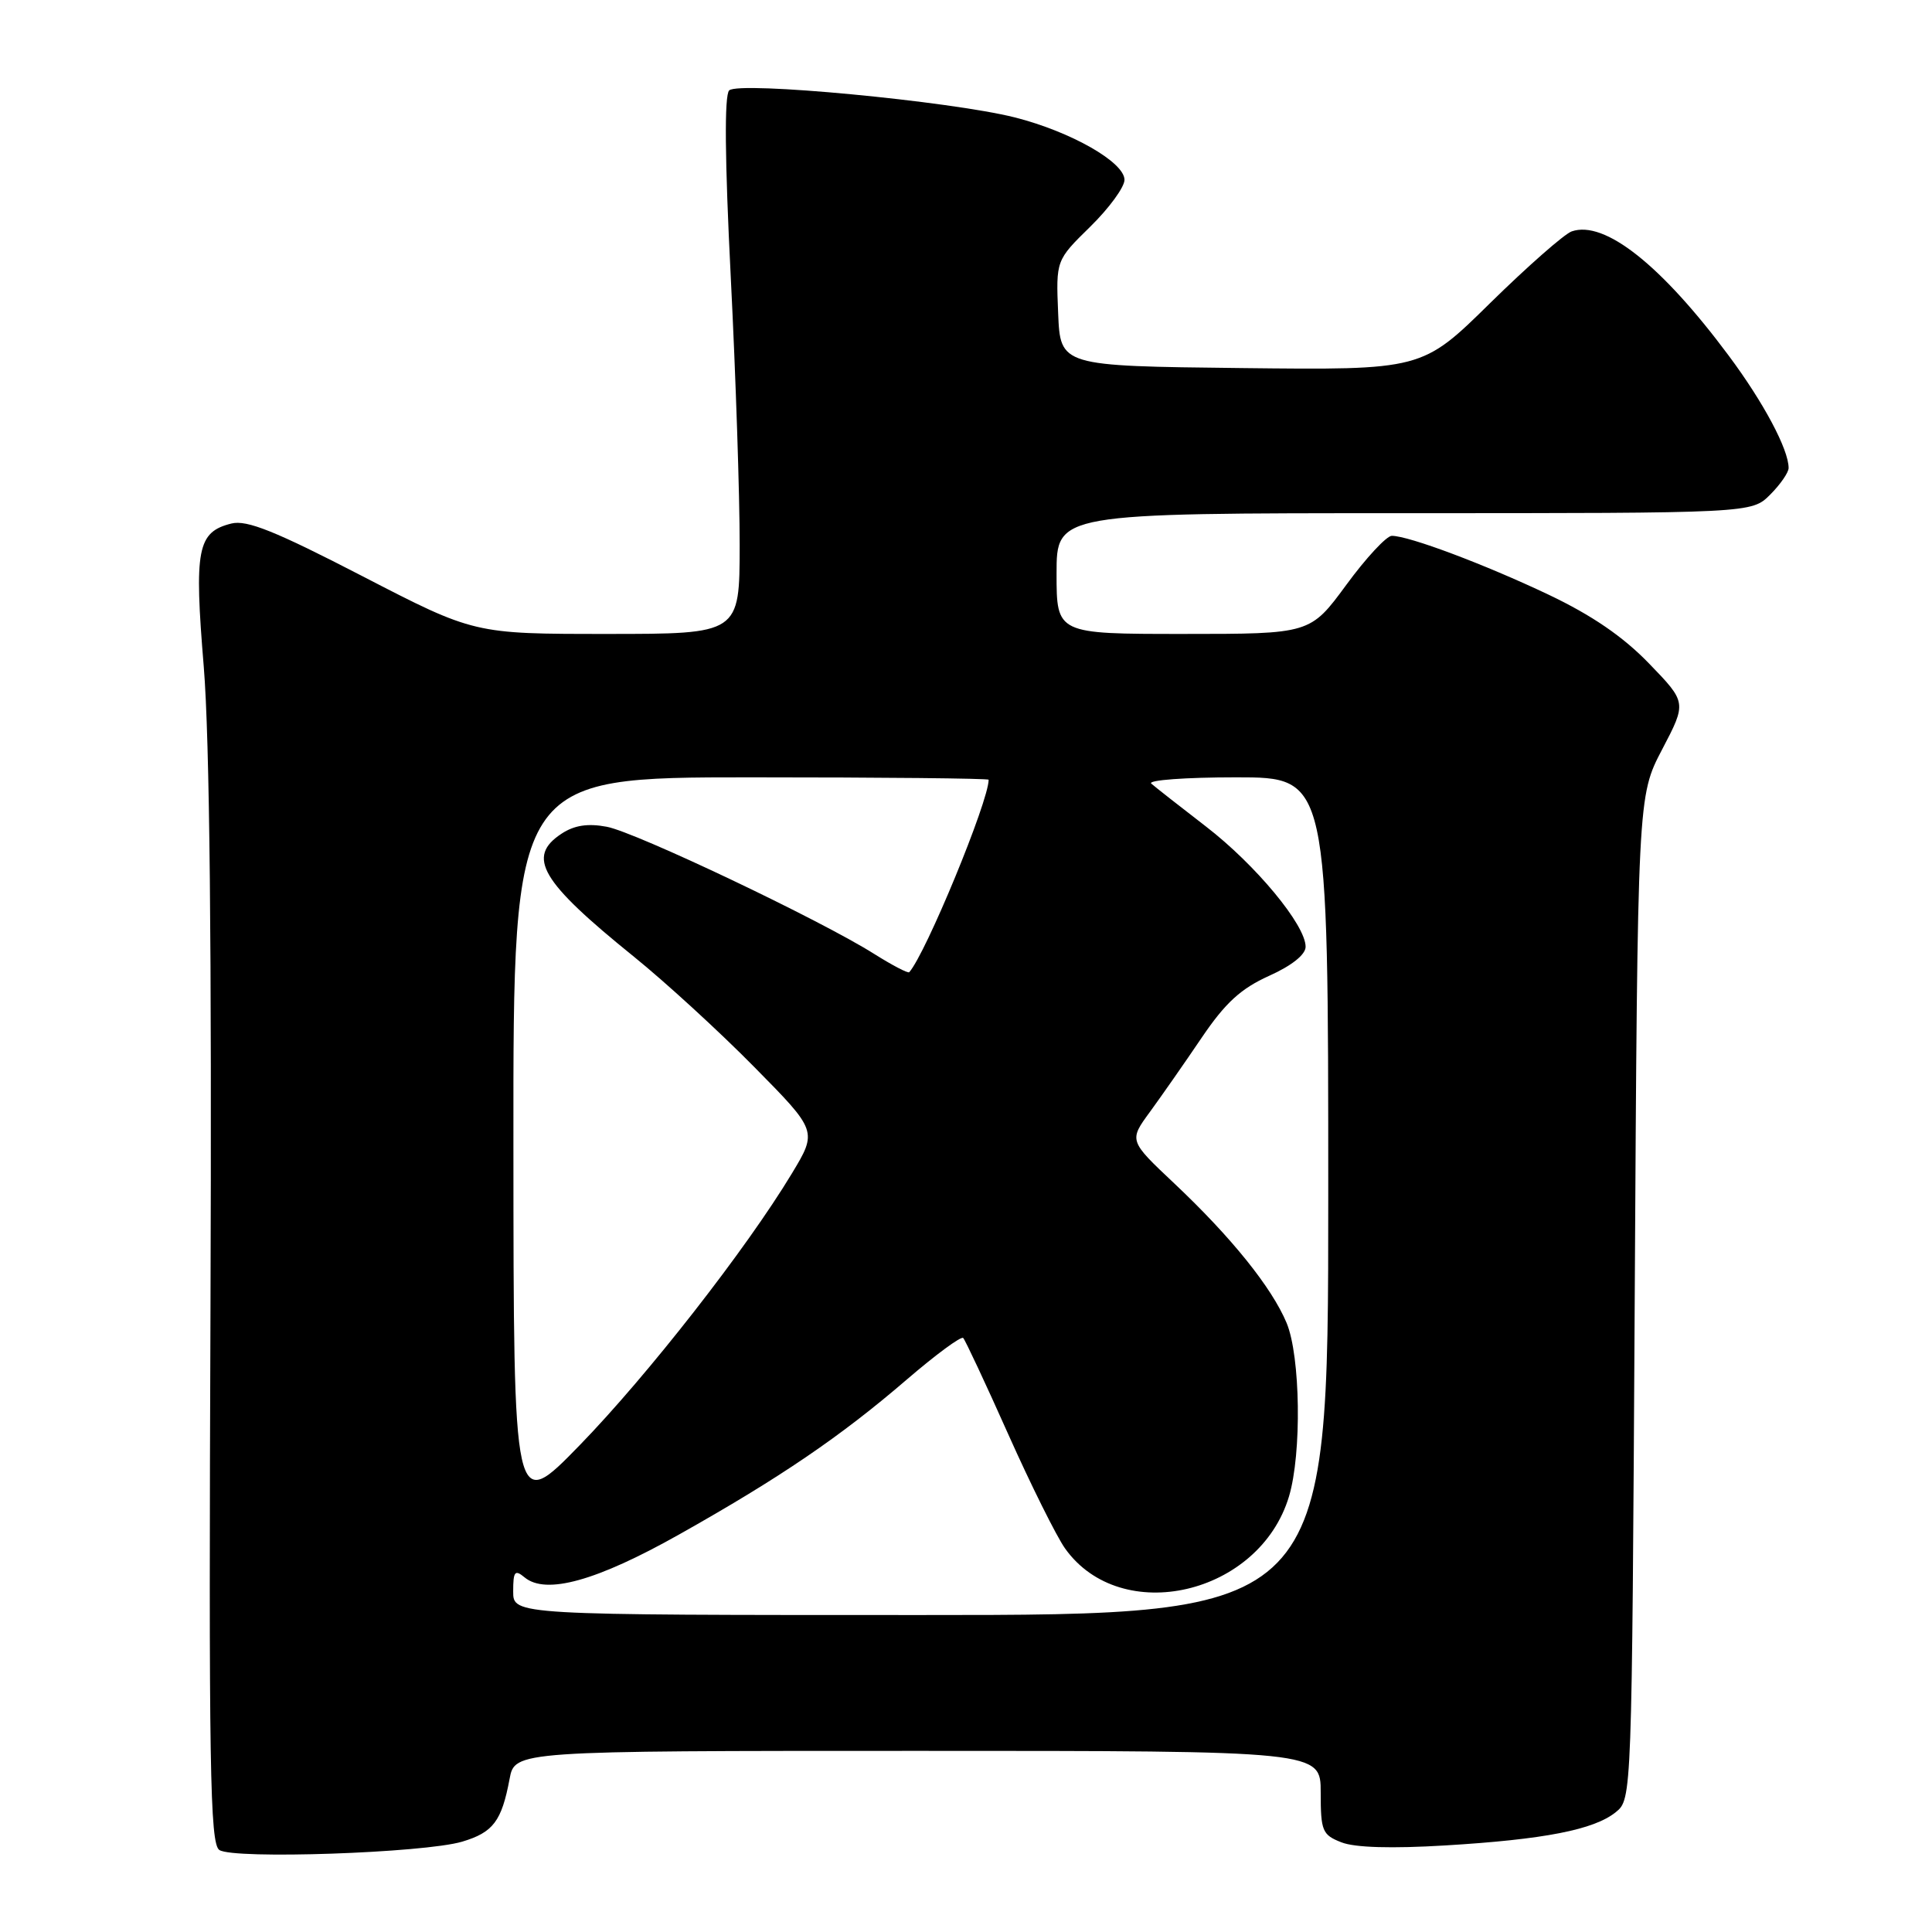 <?xml version="1.0" encoding="UTF-8" standalone="no"?>
<!DOCTYPE svg PUBLIC "-//W3C//DTD SVG 1.1//EN" "http://www.w3.org/Graphics/SVG/1.1/DTD/svg11.dtd" >
<svg xmlns="http://www.w3.org/2000/svg" xmlns:xlink="http://www.w3.org/1999/xlink" version="1.1" viewBox="0 0 256 256">
 <g >
 <path fill="currentColor"
d=" M 61.24 244.03 C 65.35 242.80 66.47 241.32 67.52 235.73 C 68.22 232.00 68.22 232.00 121.61 232.00 C 175.00 232.00 175.00 232.00 175.00 237.52 C 175.00 242.62 175.21 243.13 177.75 244.12 C 179.52 244.82 184.43 244.96 191.50 244.53 C 204.63 243.74 211.22 242.45 214.10 240.12 C 216.23 238.40 216.23 238.29 216.61 171.95 C 216.99 105.50 216.99 105.50 220.25 99.29 C 223.50 93.08 223.50 93.08 218.50 87.91 C 215.06 84.35 210.92 81.52 205.20 78.80 C 196.71 74.77 186.68 71.00 184.42 71.00 C 183.73 71.00 181.01 73.92 178.39 77.50 C 173.61 84.00 173.61 84.00 156.81 84.00 C 140.00 84.00 140.00 84.00 140.00 76.00 C 140.00 68.00 140.00 68.00 186.05 68.00 C 232.09 68.00 232.09 68.00 234.55 65.55 C 235.90 64.20 237.00 62.61 237.00 62.01 C 237.00 59.55 233.68 53.32 229.06 47.12 C 220.11 35.09 212.61 29.16 208.26 30.66 C 207.29 31.00 202.43 35.27 197.46 40.15 C 188.43 49.04 188.43 49.04 164.46 48.77 C 140.50 48.50 140.50 48.50 140.21 41.50 C 139.92 34.49 139.92 34.49 144.46 30.04 C 146.96 27.59 149.00 24.80 149.00 23.83 C 149.00 21.49 141.89 17.44 134.48 15.56 C 125.92 13.40 97.86 10.74 96.62 11.98 C 95.97 12.63 96.04 21.08 96.83 36.73 C 97.49 49.80 98.02 65.79 98.01 72.25 C 98.00 84.00 98.00 84.00 80.41 84.00 C 62.83 84.00 62.83 84.00 48.05 76.36 C 36.47 70.37 32.70 68.86 30.66 69.37 C 26.14 70.50 25.71 72.74 27.00 88.35 C 27.78 97.87 28.07 125.68 27.89 173.32 C 27.65 234.12 27.82 244.28 29.06 245.13 C 30.91 246.40 56.18 245.53 61.24 244.03 Z  M 68.00 210.88 C 68.00 208.21 68.22 207.94 69.51 209.01 C 72.33 211.35 79.04 209.49 90.00 203.32 C 103.37 195.80 111.39 190.34 120.15 182.80 C 123.99 179.50 127.35 177.02 127.63 177.29 C 127.90 177.57 130.59 183.30 133.60 190.05 C 136.61 196.79 140.00 203.59 141.12 205.17 C 148.54 215.60 166.89 211.34 170.80 198.28 C 172.50 192.60 172.32 179.70 170.48 175.29 C 168.51 170.59 163.16 163.94 155.61 156.82 C 149.58 151.14 149.58 151.14 152.38 147.32 C 153.91 145.22 157.00 140.80 159.23 137.50 C 162.36 132.88 164.41 131.00 168.15 129.31 C 171.16 127.96 173.00 126.49 173.00 125.45 C 173.00 122.57 166.39 114.60 159.80 109.52 C 156.34 106.85 153.07 104.29 152.55 103.83 C 152.03 103.37 157.09 103.00 163.80 103.00 C 176.00 103.00 176.00 103.00 176.00 158.50 C 176.00 214.00 176.00 214.00 122.00 214.00 C 68.00 214.00 68.00 214.00 68.00 210.88 Z  M 68.03 151.75 C 68.00 103.00 68.00 103.00 99.50 103.00 C 116.83 103.00 131.00 103.14 131.00 103.32 C 131.00 106.18 122.67 126.37 120.48 128.82 C 120.32 129.00 118.24 127.91 115.85 126.41 C 108.75 121.92 84.24 110.27 80.40 109.55 C 77.90 109.08 76.11 109.35 74.42 110.46 C 69.72 113.54 71.63 116.78 84.00 126.77 C 88.12 130.10 95.29 136.66 99.91 141.35 C 108.32 149.87 108.32 149.87 104.91 155.52 C 98.89 165.50 85.81 182.24 76.81 191.50 C 68.05 200.50 68.05 200.50 68.03 151.75 Z "/>
</g>
</svg>